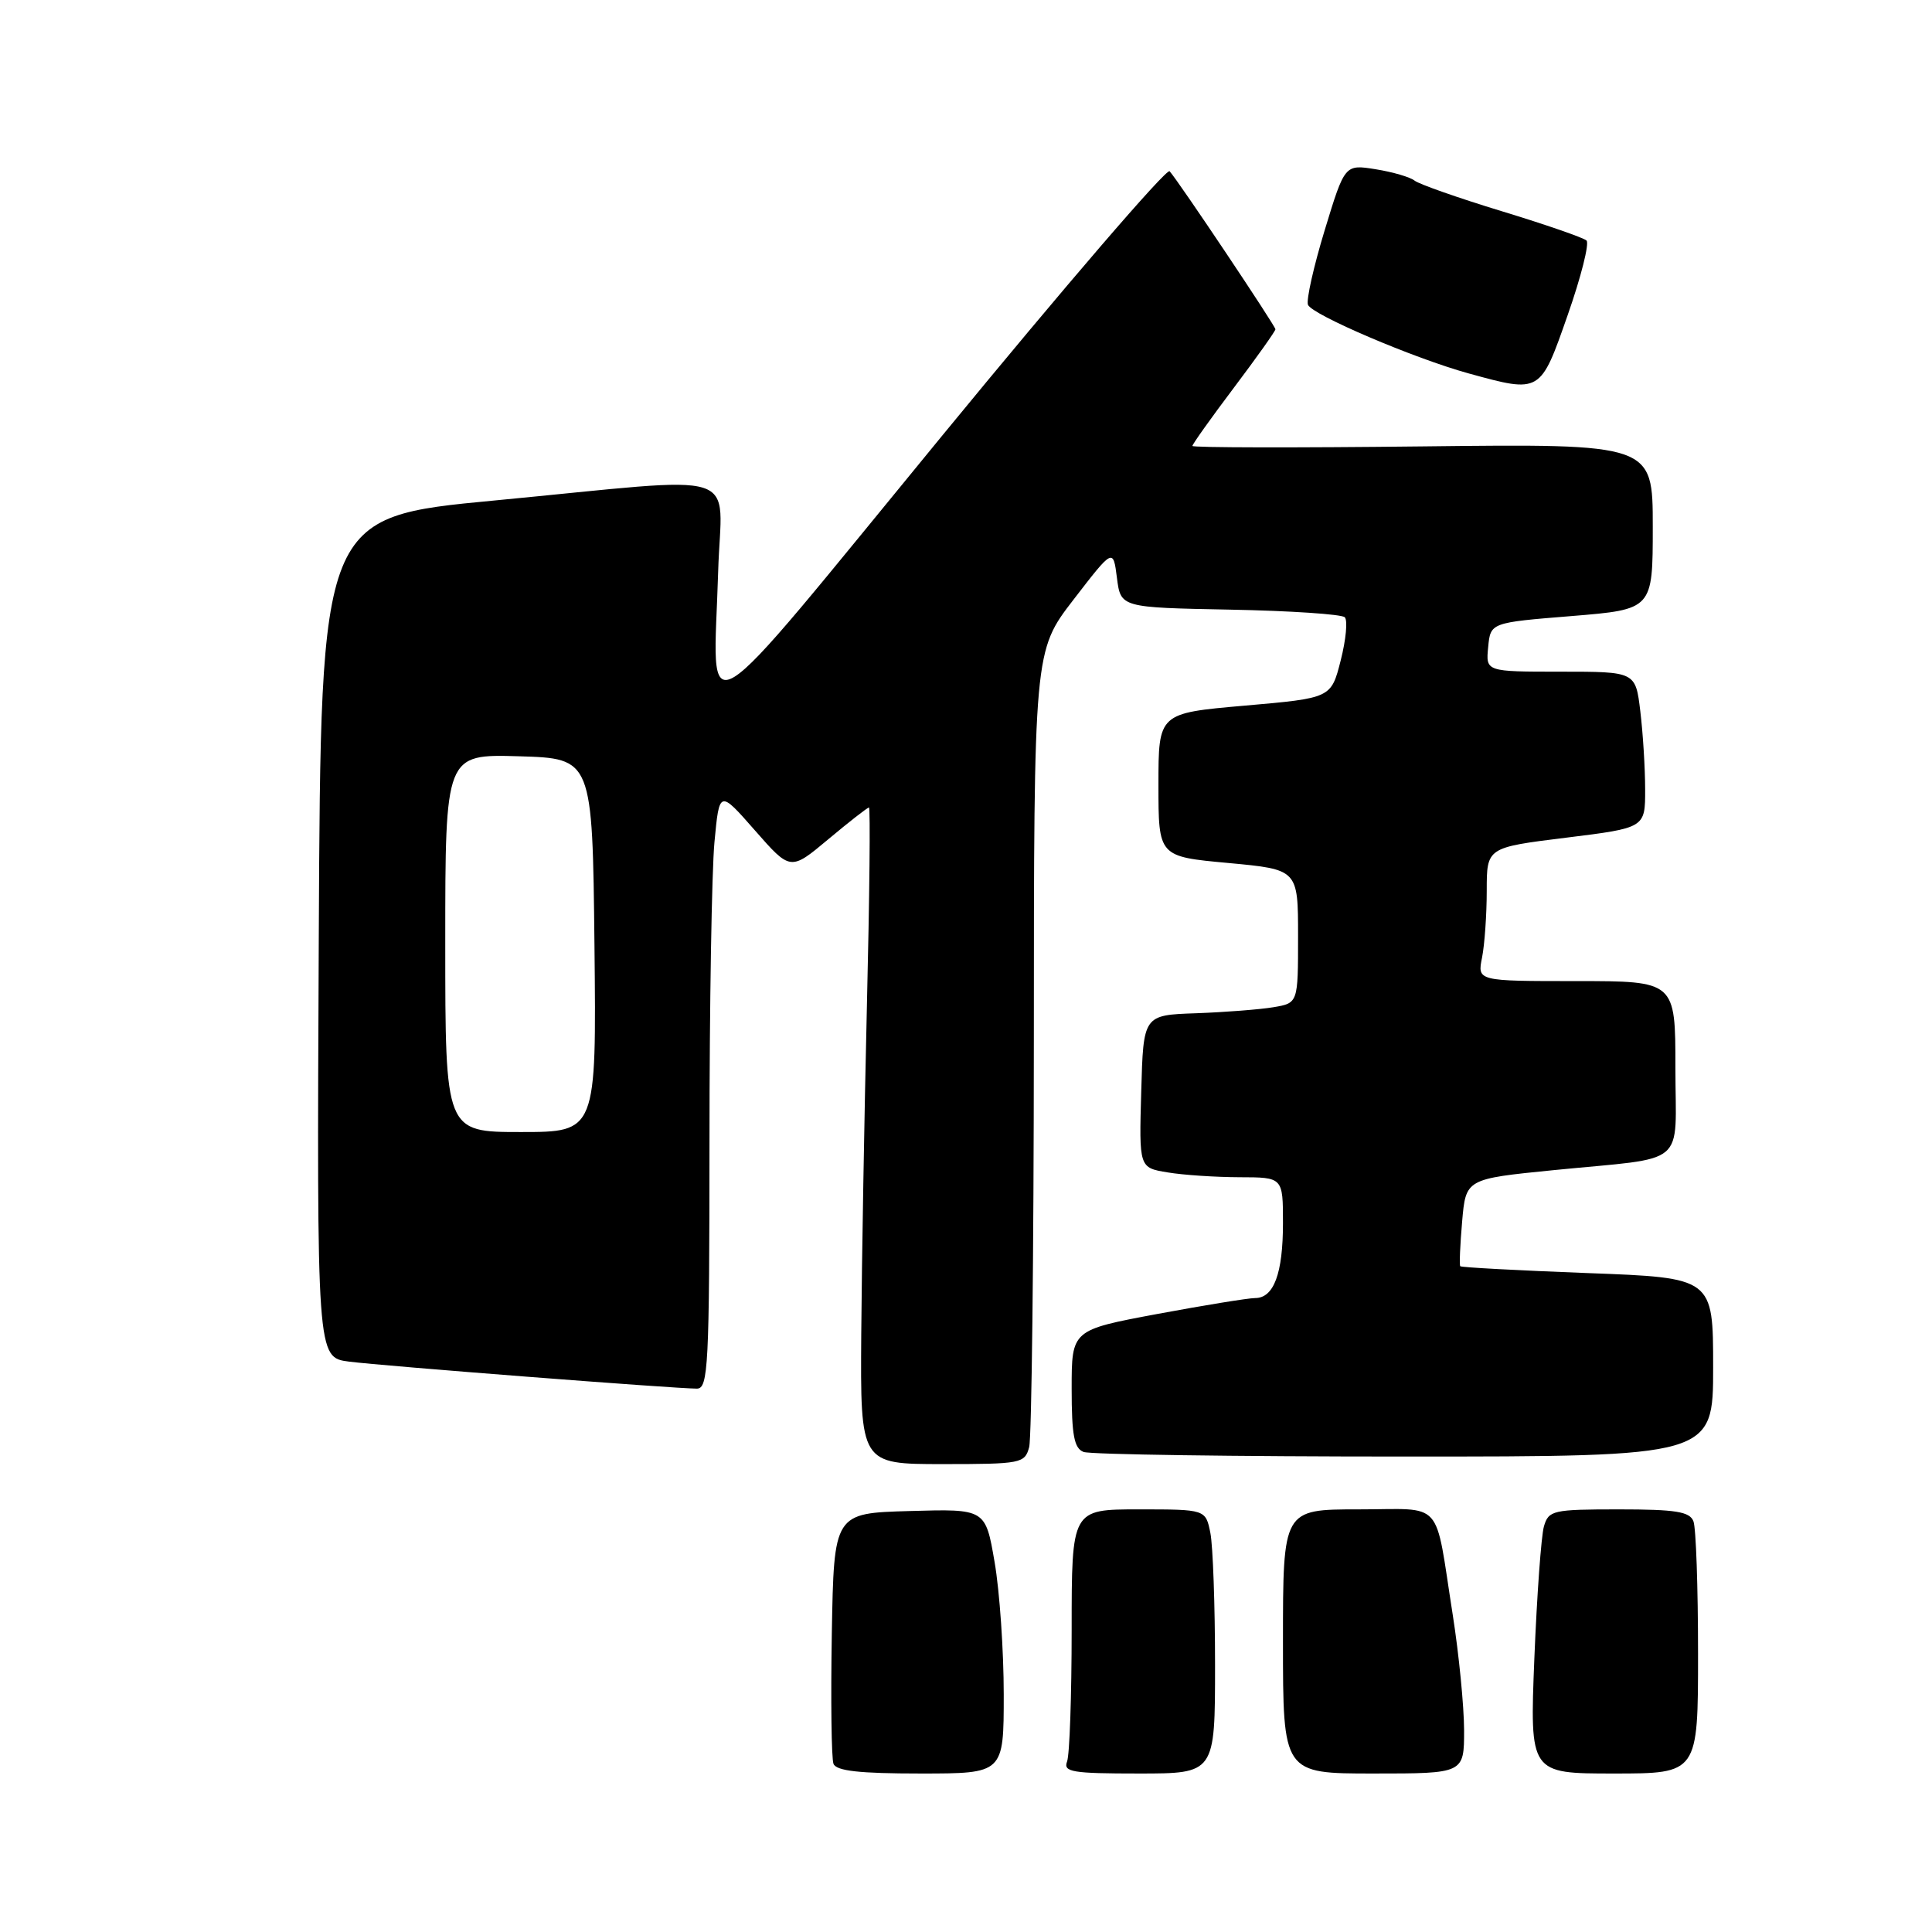 <?xml version="1.0" encoding="UTF-8" standalone="no"?>
<!DOCTYPE svg PUBLIC "-//W3C//DTD SVG 1.1//EN" "http://www.w3.org/Graphics/SVG/1.1/DTD/svg11.dtd" >
<svg xmlns="http://www.w3.org/2000/svg" xmlns:xlink="http://www.w3.org/1999/xlink" version="1.1" viewBox="0 0 256 256">
 <g >
 <path fill="currentColor"
d=" M 133.00 224.52 C 133.00 218.75 132.46 210.86 131.79 206.99 C 130.58 199.93 130.58 199.93 120.54 200.22 C 110.50 200.50 110.50 200.50 110.22 216.46 C 110.07 225.24 110.17 233.00 110.44 233.71 C 110.81 234.66 113.88 235.00 121.97 235.00 C 133.00 235.00 133.00 235.00 133.00 224.52 Z  M 161.00 220.62 C 161.00 212.72 160.72 204.84 160.38 203.12 C 159.75 200.00 159.75 200.00 150.88 200.00 C 142.00 200.00 142.00 200.00 142.00 215.92 C 142.00 224.67 141.73 232.55 141.39 233.42 C 140.86 234.80 142.09 235.00 150.89 235.00 C 161.00 235.00 161.00 235.00 161.00 220.62 Z  M 194.00 229.25 C 193.99 226.09 193.32 219.22 192.50 214.00 C 190.04 198.39 191.48 200.00 179.98 200.00 C 170.00 200.00 170.00 200.00 170.00 217.50 C 170.00 235.00 170.00 235.00 182.00 235.00 C 194.00 235.00 194.00 235.00 194.00 229.25 Z  M 225.00 219.08 C 225.00 210.33 224.73 202.45 224.39 201.58 C 223.90 200.30 222.05 200.00 214.51 200.00 C 205.75 200.00 205.20 200.13 204.58 202.25 C 204.22 203.49 203.65 211.36 203.31 219.75 C 202.70 235.00 202.70 235.00 213.85 235.00 C 225.00 235.00 225.00 235.00 225.00 219.08 Z  M 136.37 191.75 C 136.70 190.51 136.98 166.27 136.99 137.88 C 137.00 86.26 137.00 86.26 142.25 79.45 C 147.50 72.64 147.50 72.64 148.00 76.57 C 148.50 80.50 148.50 80.50 162.98 80.78 C 170.94 80.93 177.79 81.39 178.19 81.79 C 178.59 82.19 178.35 84.76 177.65 87.51 C 176.38 92.50 176.38 92.50 164.94 93.50 C 153.50 94.50 153.50 94.50 153.50 104.00 C 153.50 113.50 153.50 113.50 162.75 114.35 C 172.00 115.21 172.00 115.21 172.00 124.06 C 172.00 132.91 172.00 132.91 168.75 133.46 C 166.96 133.76 162.35 134.12 158.50 134.26 C 151.50 134.50 151.50 134.50 151.22 144.61 C 150.93 154.73 150.93 154.73 154.72 155.35 C 156.80 155.70 161.09 155.98 164.25 155.99 C 170.00 156.00 170.00 156.00 170.00 162.07 C 170.00 168.74 168.79 172.00 166.31 172.00 C 165.42 172.00 159.58 172.95 153.34 174.11 C 142.00 176.23 142.00 176.23 142.00 184.01 C 142.00 190.18 142.33 191.91 143.58 192.39 C 144.45 192.73 163.58 193.00 186.08 193.00 C 227.00 193.00 227.00 193.00 227.00 181.16 C 227.00 169.31 227.00 169.31 210.36 168.69 C 201.21 168.34 193.62 167.94 193.49 167.78 C 193.36 167.63 193.47 164.96 193.74 161.86 C 194.23 156.21 194.23 156.21 205.86 155.05 C 223.90 153.26 222.00 154.85 222.00 141.48 C 222.00 130.00 222.00 130.00 208.88 130.00 C 195.75 130.00 195.75 130.00 196.38 126.88 C 196.72 125.16 197.00 121.17 197.00 118.02 C 197.00 112.30 197.00 112.30 207.50 111.00 C 218.00 109.70 218.00 109.70 217.99 104.60 C 217.99 101.80 217.70 97.14 217.35 94.25 C 216.72 89.00 216.72 89.00 206.80 89.00 C 196.87 89.00 196.87 89.00 197.19 85.75 C 197.50 82.50 197.50 82.50 208.25 81.63 C 219.00 80.75 219.00 80.75 219.00 69.78 C 219.00 58.80 219.00 58.80 188.50 59.15 C 171.72 59.34 158.00 59.32 158.00 59.09 C 158.00 58.86 160.47 55.39 163.50 51.37 C 166.53 47.35 169.00 43.87 169.00 43.63 C 169.00 43.19 156.25 24.13 154.98 22.69 C 154.59 22.24 141.05 37.98 124.89 57.67 C 91.57 98.26 94.55 96.44 95.16 75.75 C 95.56 61.90 99.33 63.10 65.50 66.32 C 42.50 68.50 42.50 68.50 42.24 124.19 C 41.98 179.87 41.98 179.87 46.24 180.42 C 50.67 180.99 89.44 184.00 92.34 184.00 C 93.85 184.00 94.00 181.06 94.01 151.25 C 94.01 133.24 94.31 115.39 94.67 111.58 C 95.32 104.66 95.32 104.66 100.03 110.03 C 104.74 115.40 104.74 115.40 109.76 111.20 C 112.52 108.89 114.94 107.00 115.14 107.00 C 115.34 107.00 115.22 118.81 114.87 133.25 C 114.53 147.69 114.19 167.26 114.12 176.75 C 114.00 194.00 114.00 194.00 124.88 194.00 C 135.32 194.00 135.79 193.91 136.37 191.75 Z  M 207.72 41.77 C 209.50 36.70 210.62 32.24 210.22 31.87 C 209.83 31.50 204.78 29.75 199.00 27.99 C 193.22 26.23 188.03 24.40 187.45 23.94 C 186.87 23.47 184.55 22.79 182.30 22.43 C 178.19 21.77 178.19 21.77 175.53 30.50 C 174.07 35.29 173.07 39.74 173.31 40.38 C 173.82 41.70 187.38 47.49 194.64 49.49 C 204.15 52.10 204.10 52.12 207.72 41.77 Z  M 59.00 124.96 C 59.00 99.93 59.00 99.93 68.75 100.21 C 78.50 100.50 78.50 100.50 78.77 125.25 C 79.03 150.00 79.03 150.00 69.02 150.00 C 59.00 150.00 59.00 150.00 59.00 124.96 Z "/>
</g>
</svg>